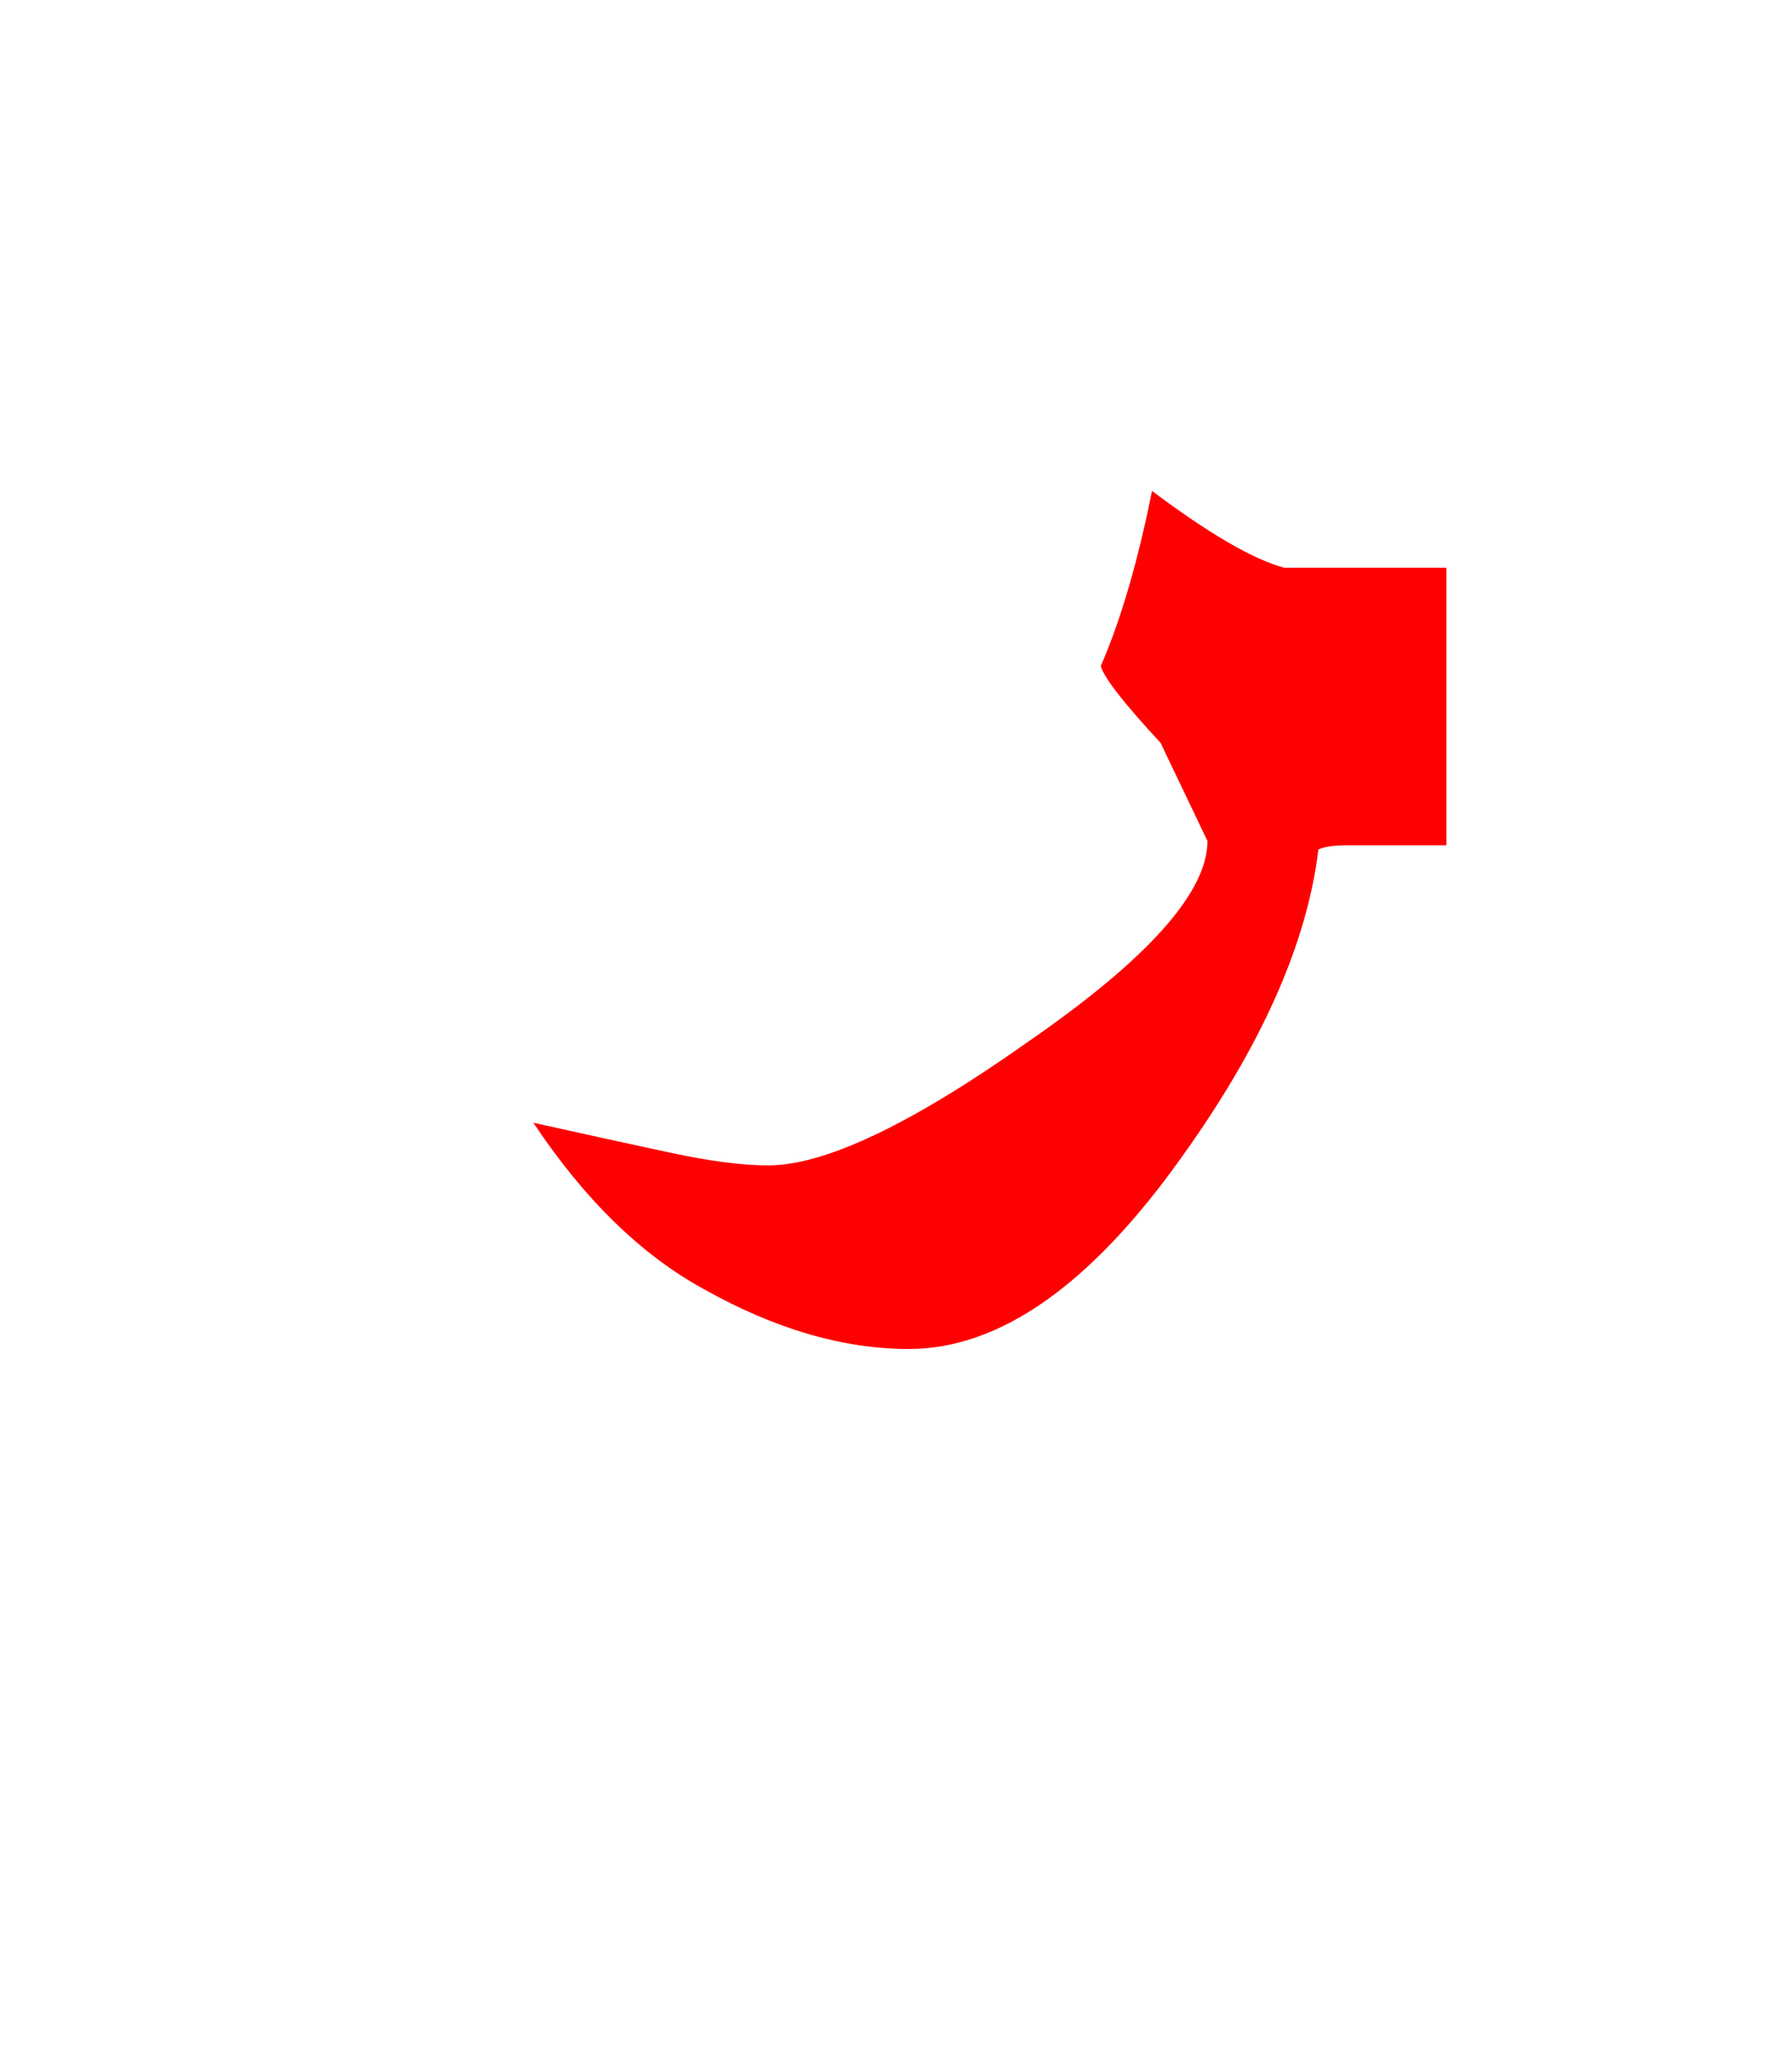 <?xml version="1.0" encoding="UTF-8" standalone="no"?><!DOCTYPE svg PUBLIC "-//W3C//DTD SVG 1.1//EN" "http://www.w3.org/Graphics/SVG/1.1/DTD/svg11.dtd"><svg width="100%" height="100%" viewBox="0 0 21 24" version="1.1" xmlns="http://www.w3.org/2000/svg" xmlns:xlink="http://www.w3.org/1999/xlink" xml:space="preserve" xmlns:serif="http://www.serif.com/" style="fill-rule:evenodd;clip-rule:evenodd;stroke-linejoin:round;stroke-miterlimit:2;"><path d="M16.95,9.9l-0,-3.25l-1.9,0c-0.367,-0.1 -0.883,-0.4 -1.55,-0.9c-0.167,0.833 -0.367,1.517 -0.6,2.05c0.033,0.133 0.267,0.433 0.7,0.9l0.55,1.15c-0,0.6 -0.7,1.383 -2.1,2.35c-1.367,0.967 -2.383,1.45 -3.05,1.45c-0.3,-0 -0.683,-0.05 -1.15,-0.15c-0.467,-0.1 -1,-0.217 -1.6,-0.35c0.6,0.9 1.267,1.55 2,1.95c0.833,0.467 1.633,0.7 2.4,0.7c1.067,0 2.133,-0.75 3.2,-2.25c0.933,-1.3 1.467,-2.5 1.6,-3.6c0.067,-0.033 0.183,-0.05 0.35,-0.05l1.15,0Z" style="fill:#f00;"/></svg>